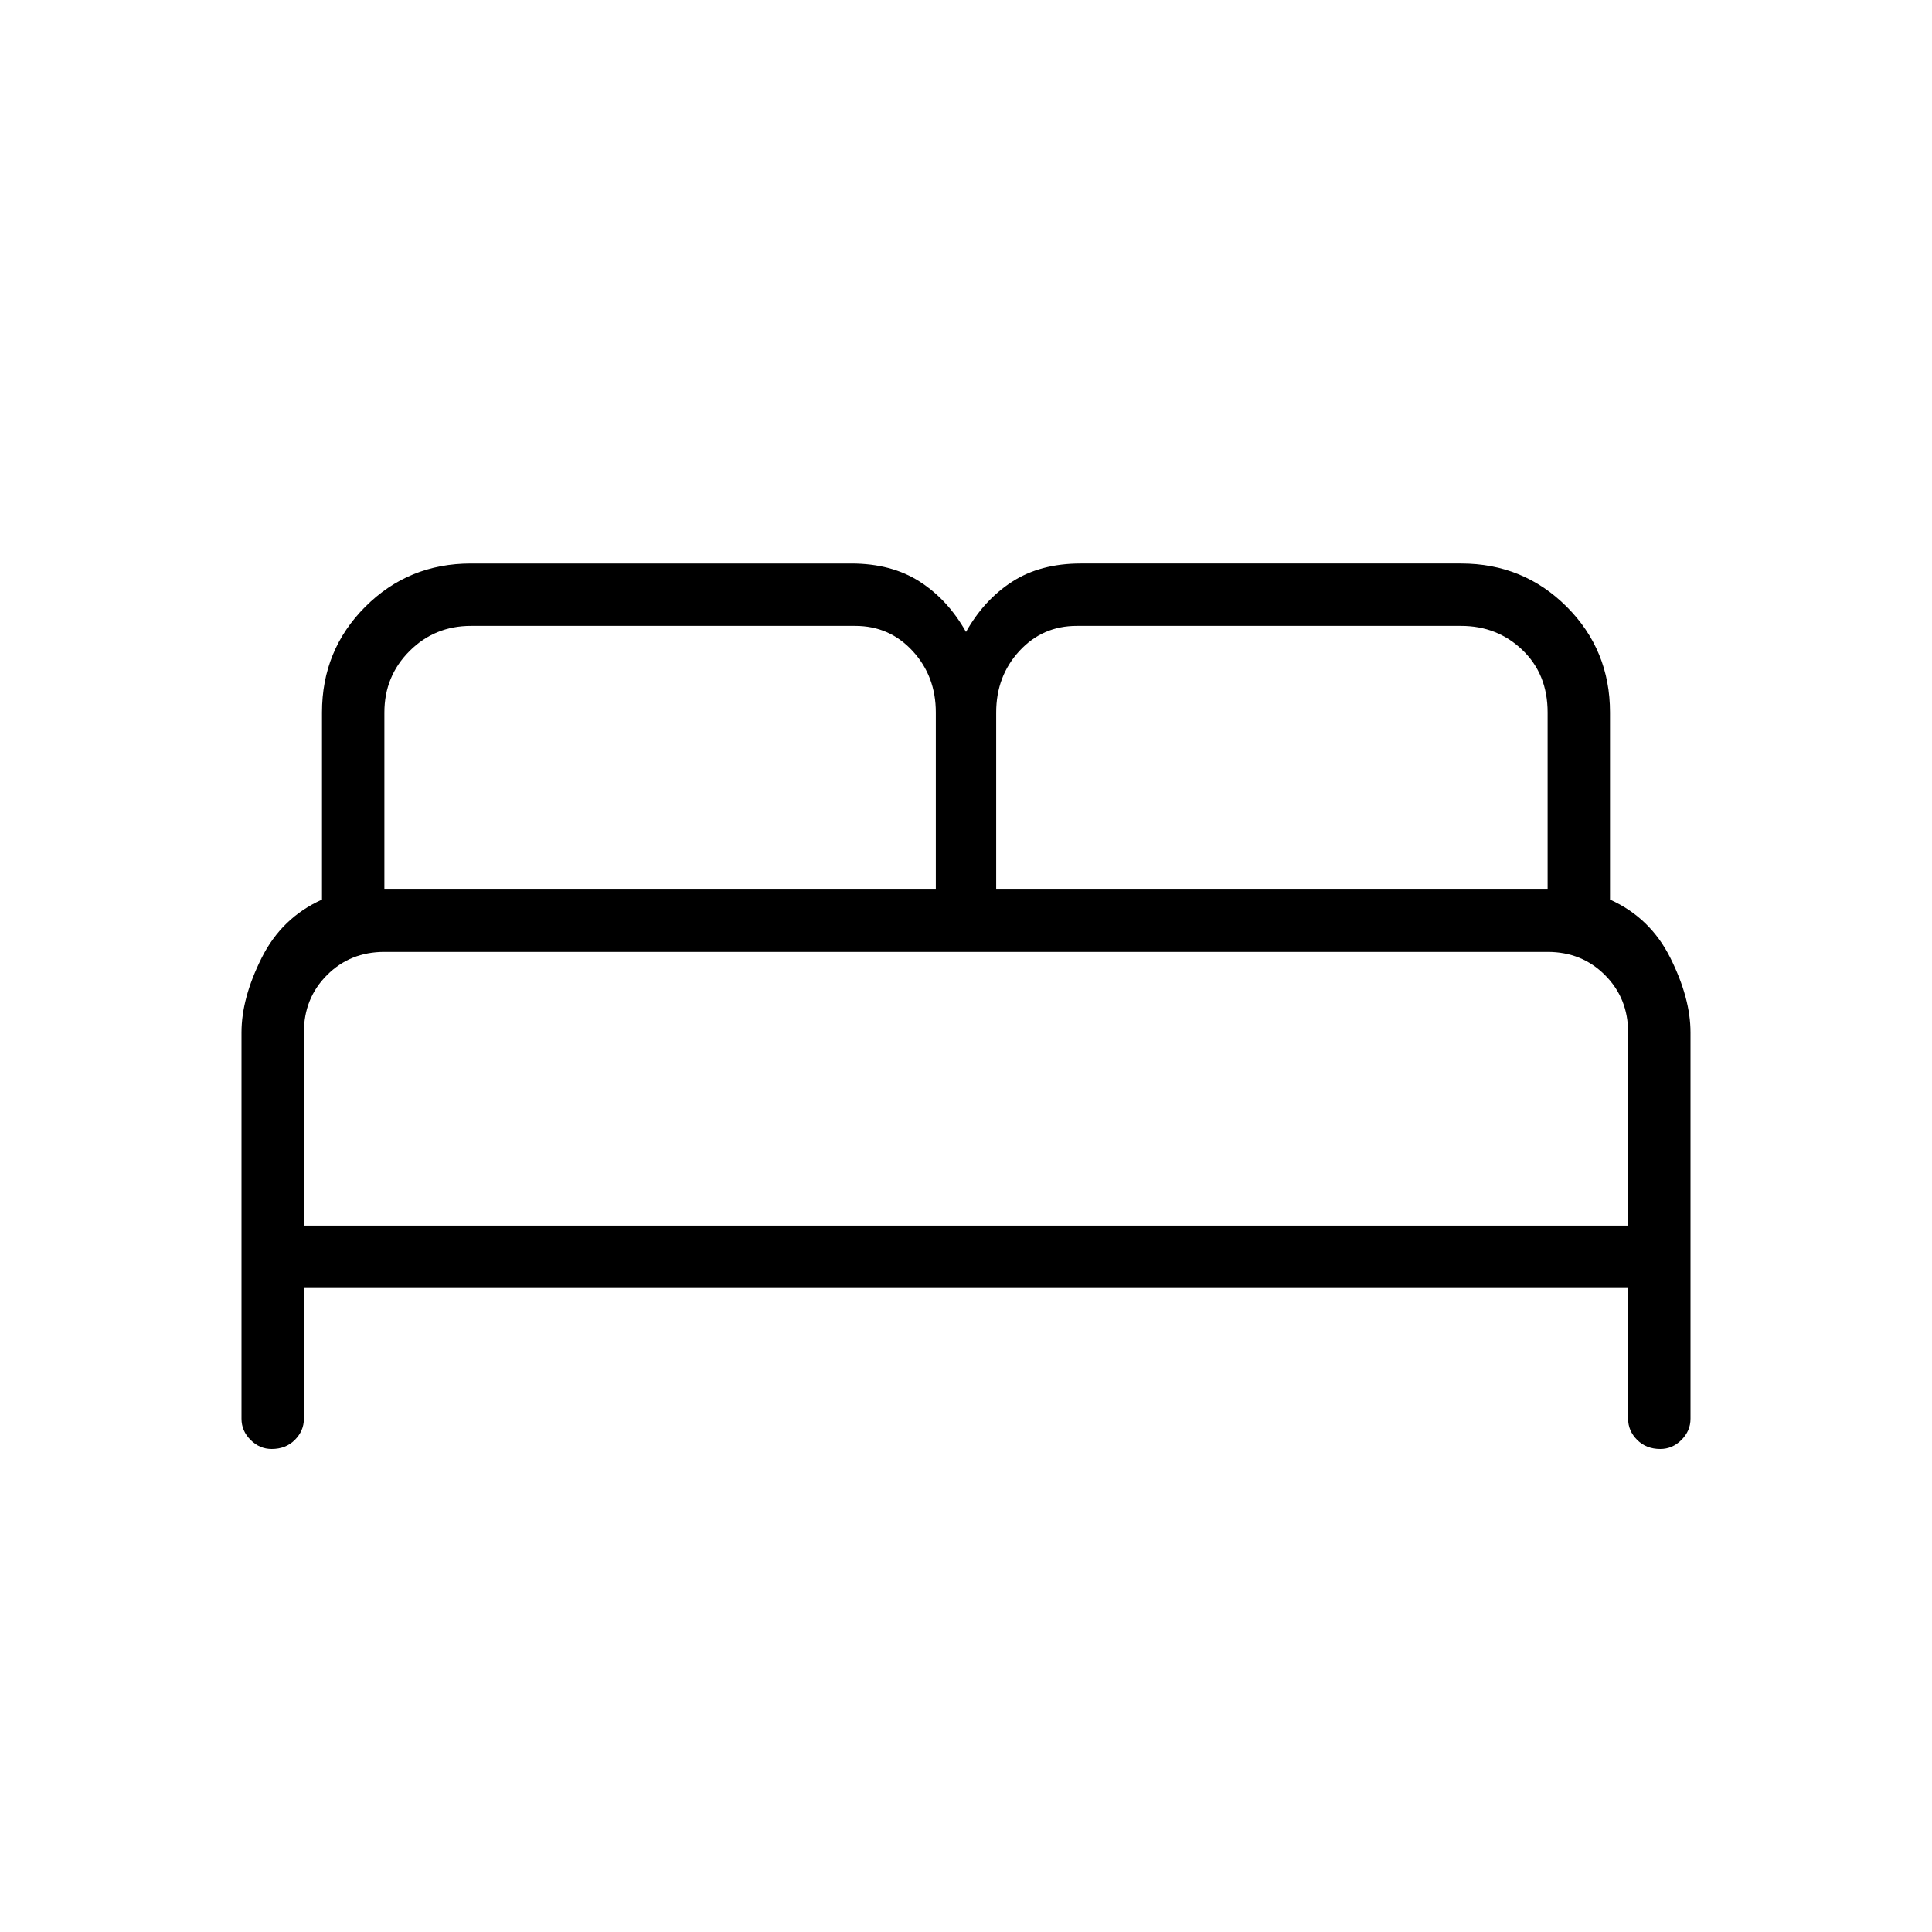 <svg xmlns="http://www.w3.org/2000/svg" height="48" width="48"><path d="M6.75 36q-.3 0-.525-.225Q6 35.55 6 35.25v-9.6q0-.85.5-1.85T8 22.35V17.7q0-1.55 1.075-2.625T11.7 14h9.45q1 0 1.7.45T24 15.7q.45-.8 1.15-1.25.7-.45 1.7-.45h9.45q1.55 0 2.625 1.075T40 17.7v4.65q1 .45 1.5 1.45t.5 1.85v9.6q0 .3-.225.525-.225.225-.525.225-.35 0-.575-.225-.225-.225-.225-.525V32H7.55v3.25q0 .3-.225.525Q7.1 36 6.75 36Zm18-13.9h13.7v-4.4q0-.95-.625-1.55-.625-.6-1.525-.6h-9.55q-.85 0-1.425.625-.575.625-.575 1.525Zm-15.2 0h13.7v-4.4q0-.9-.575-1.525-.575-.625-1.425-.625H11.7q-.9 0-1.525.625-.625.625-.625 1.525Zm-2 8.35h32.9v-4.8q0-.85-.575-1.425-.575-.575-1.425-.575H9.55q-.85 0-1.425.575-.575.575-.575 1.425Zm32.9 0H7.55h32.9Z"/></svg>